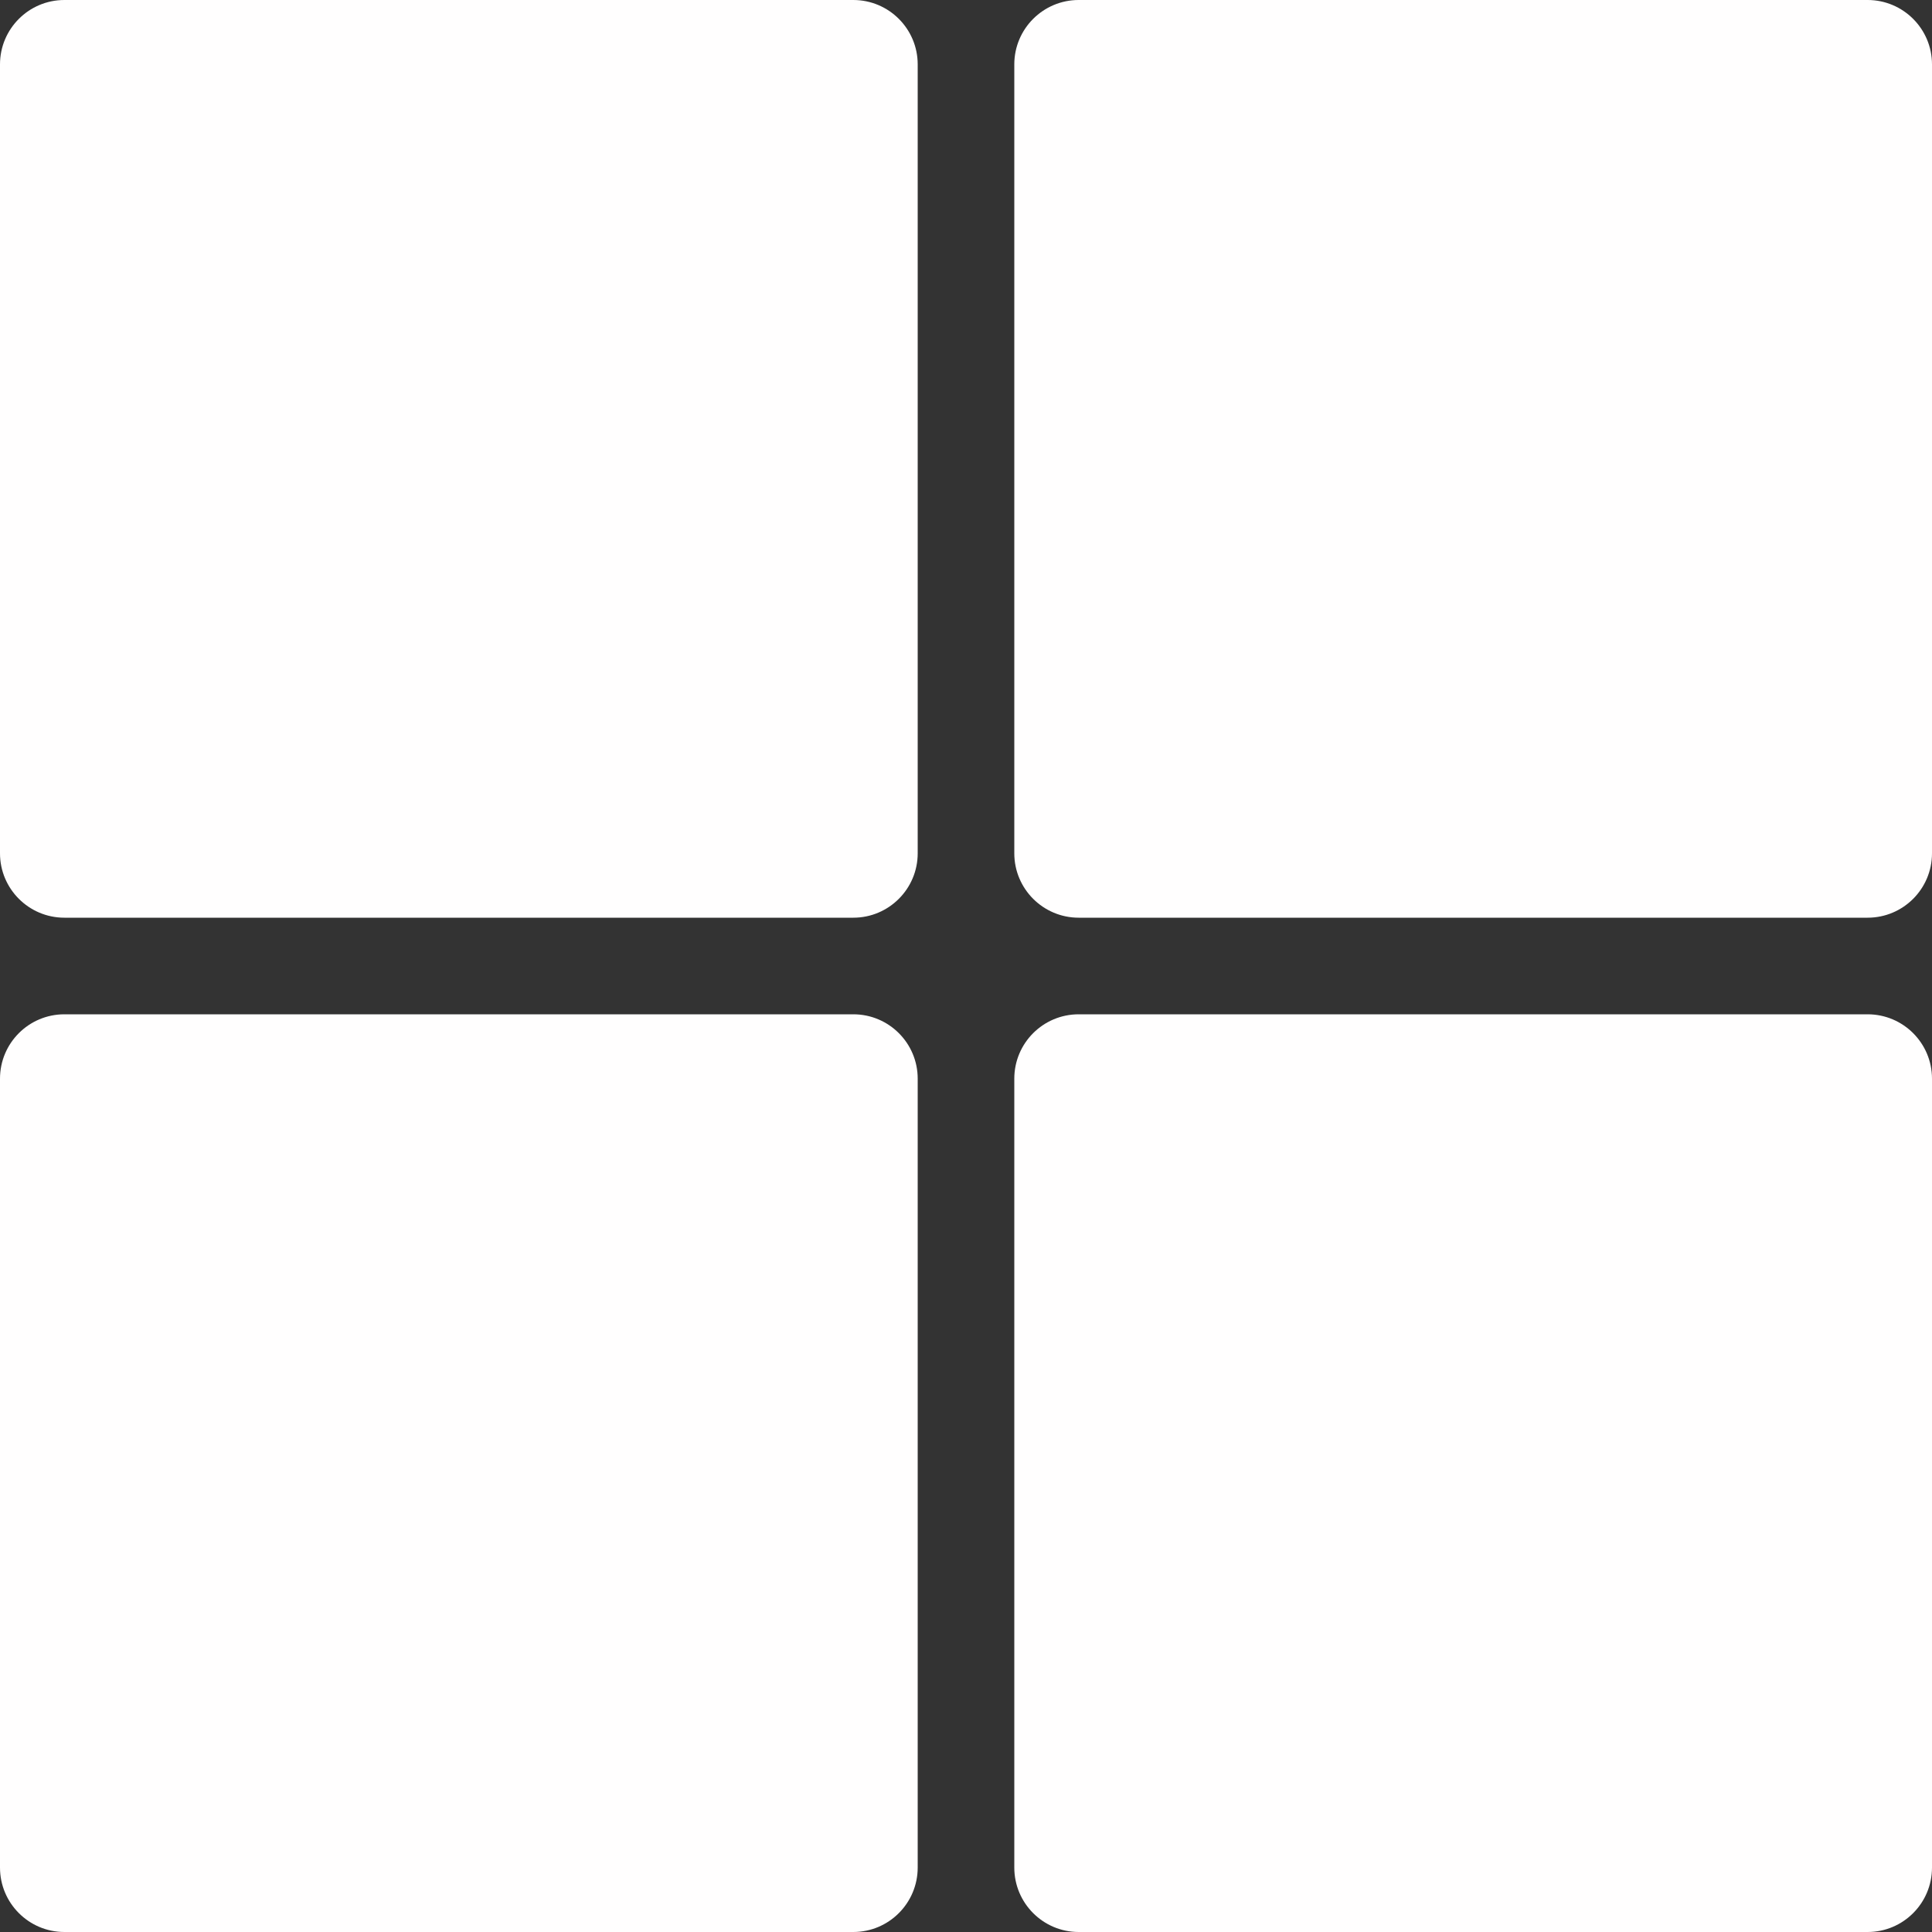 <svg width="31" height="31" viewBox="0 0 31 31" fill="none" xmlns="http://www.w3.org/2000/svg">
<rect x="0" y="0" width="31" height="31" fill="#333333" stroke="none"/>
<path d="M14.725 13.692C14.725 14.262 14.262 14.725 13.692 14.725H1.033C0.463 14.725 0 14.262 0 13.692V1.033C0 0.463 0.463 0 1.033 0H13.692C14.262 0 14.725 0.463 14.725 1.033V13.692Z" fill="#FFFEFE"/>
<path d="M31 13.692C31 14.262 30.538 14.725 29.967 14.725H17.308C16.738 14.725 16.275 14.262 16.275 13.692V1.033C16.275 0.463 16.738 -3.05176e-05 17.308 -3.05176e-05H29.967C30.537 -3.05176e-05 31 0.463 31 1.033V13.692H31Z" fill="#FFFEFE"/>
<path d="M14.725 29.966C14.725 30.537 14.262 31 13.692 31H1.033C0.463 31 0 30.537 0 29.966V17.308C0 16.737 0.463 16.275 1.033 16.275H13.692C14.262 16.275 14.725 16.737 14.725 17.308V29.966Z" fill="#FFFEFE"/>
<path d="M31 29.966C31 30.537 30.538 31 29.967 31H17.308C16.738 31 16.275 30.537 16.275 29.966V17.308C16.275 16.737 16.738 16.275 17.308 16.275H29.967C30.537 16.275 31 16.737 31 17.308V29.966H31Z" fill="#FFFEFE"/>
</svg>
